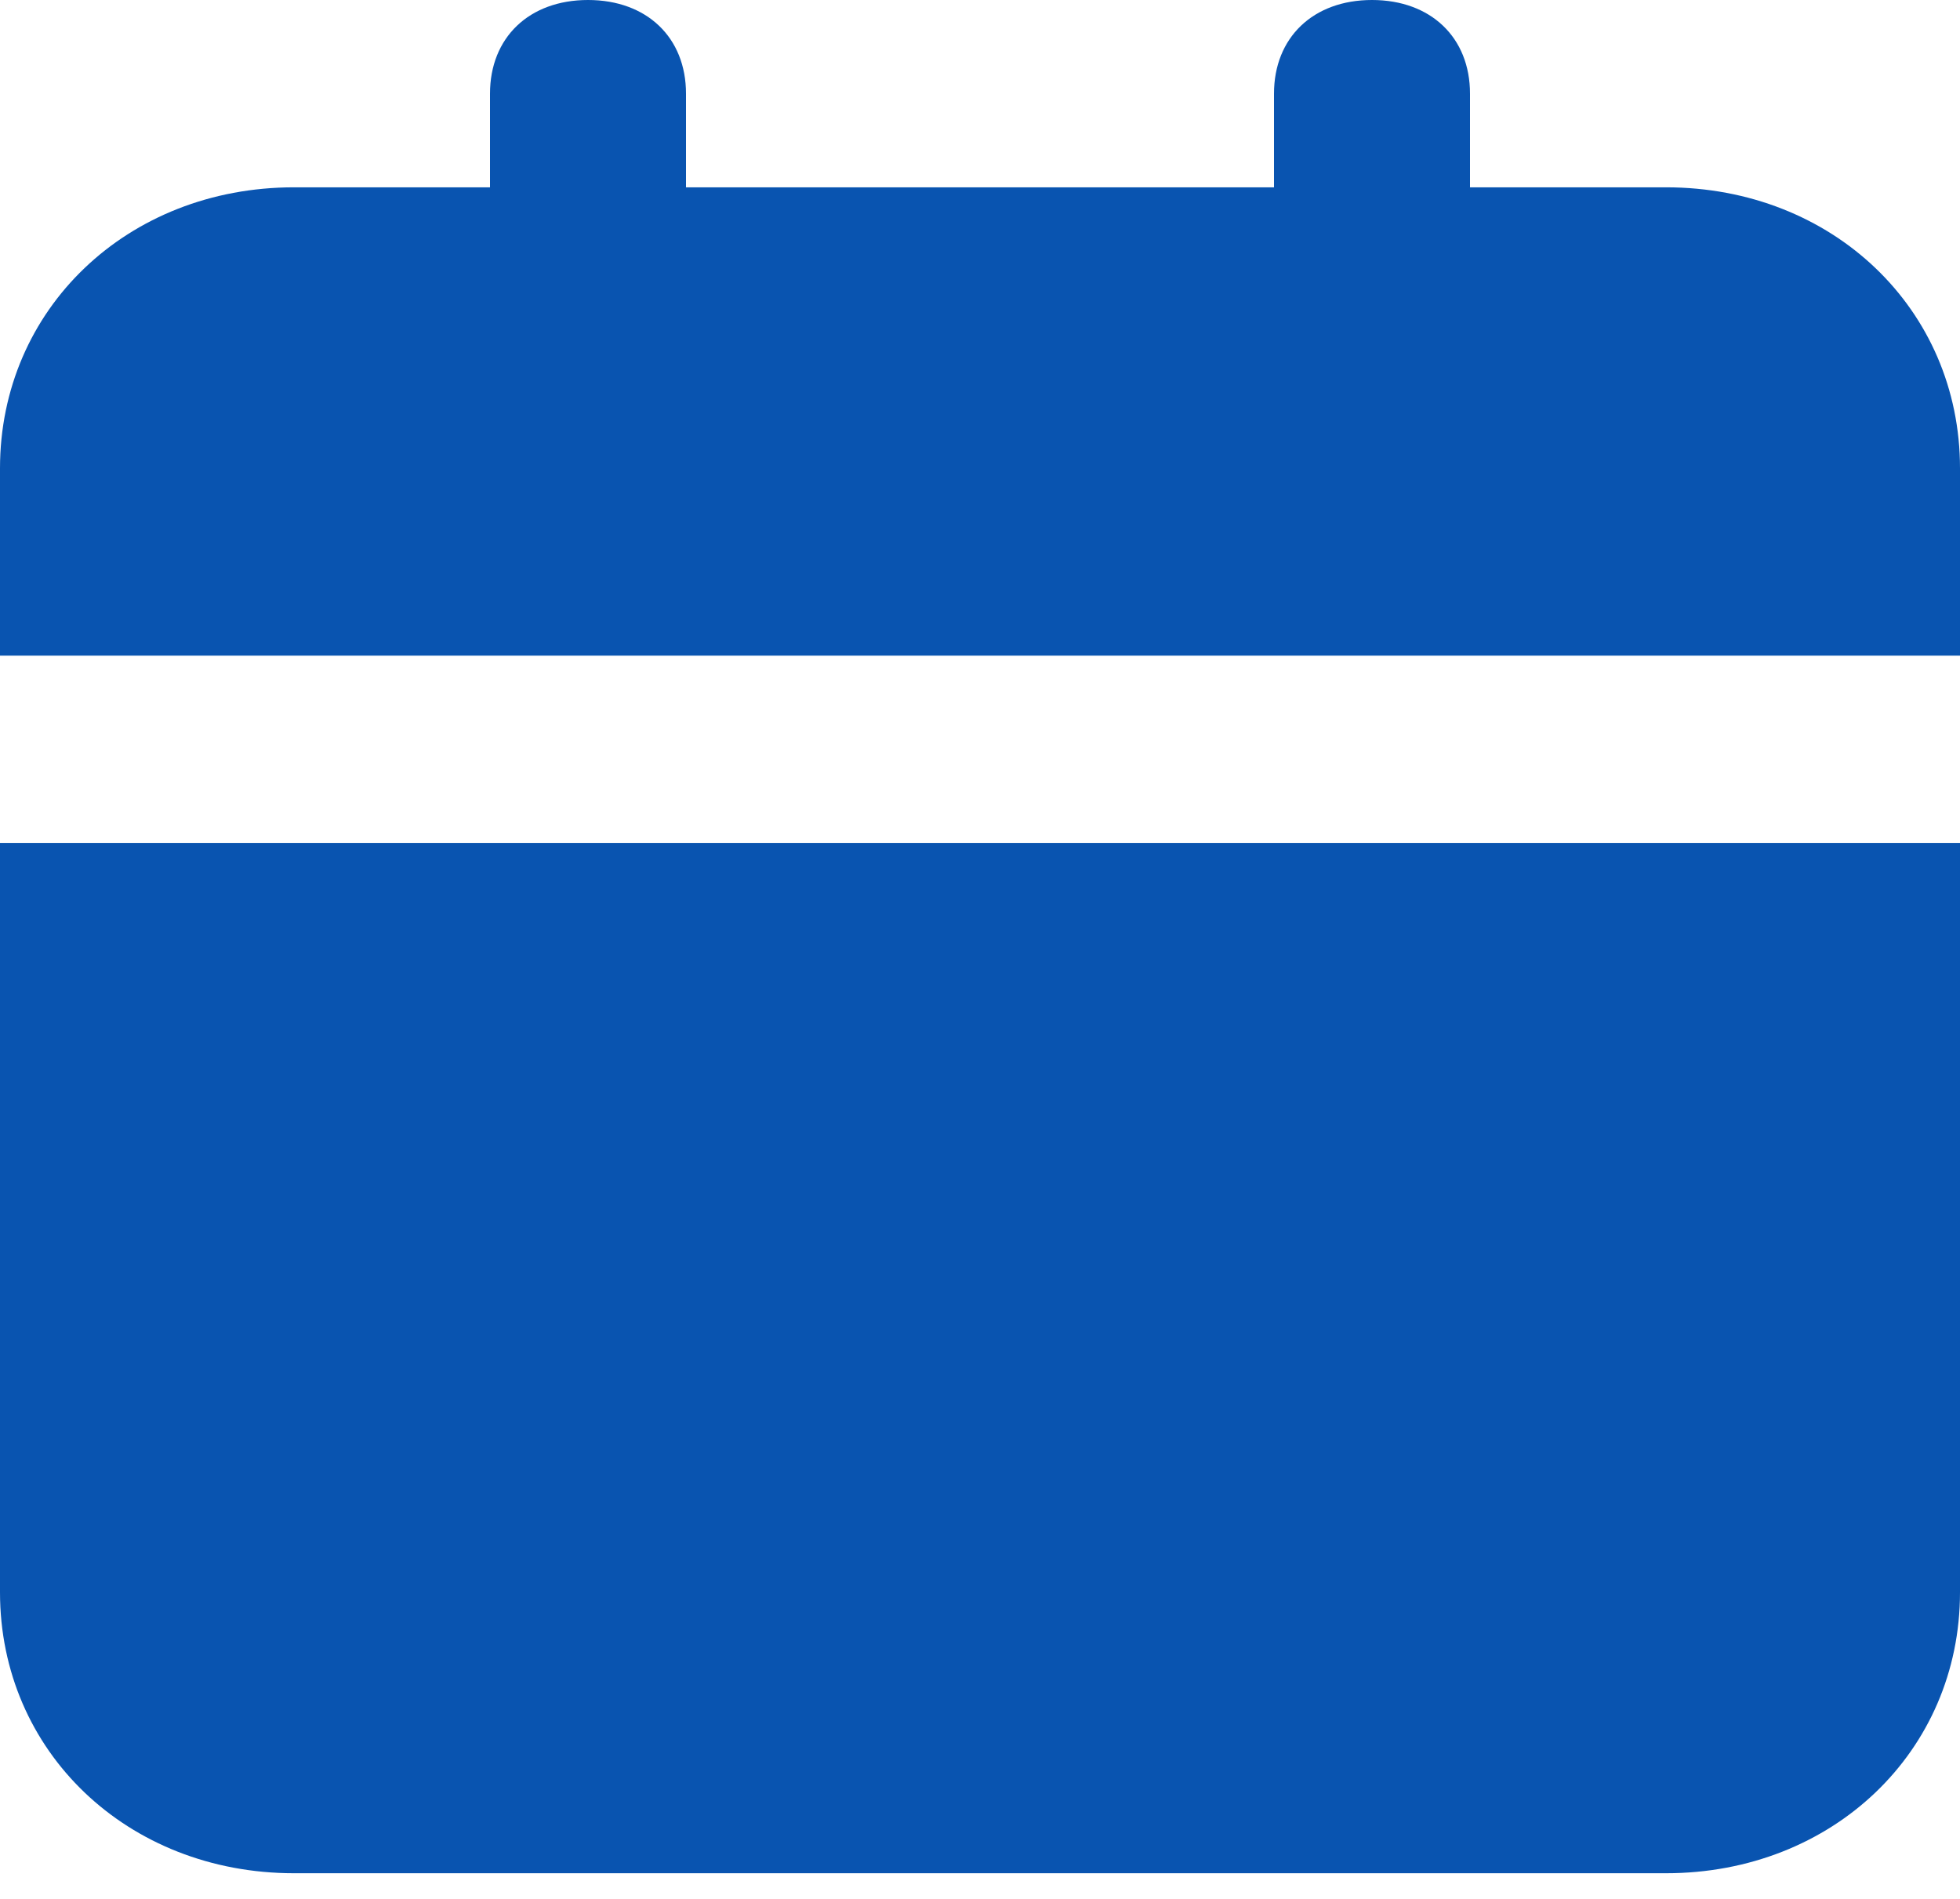 <svg width="32" height="31" viewBox="0 0 32 31" fill="none" xmlns="http://www.w3.org/2000/svg">
<path d="M0 25.994C0 28.593 2.08 30.581 4.8 30.581H27.2C29.92 30.581 32 28.593 32 25.994V13.761H0V25.994ZM27.2 3.058H24V1.529C24 0.612 23.36 0 22.4 0C21.44 0 20.8 0.612 20.8 1.529V3.058H11.2V1.529C11.2 0.612 10.56 0 9.6 0C8.64 0 8 0.612 8 1.529V3.058H4.8C2.08 3.058 0 5.046 0 7.645V10.703H32V7.645C32 5.046 29.92 3.058 27.2 3.058Z" fill="#0954B0"/>
</svg>
